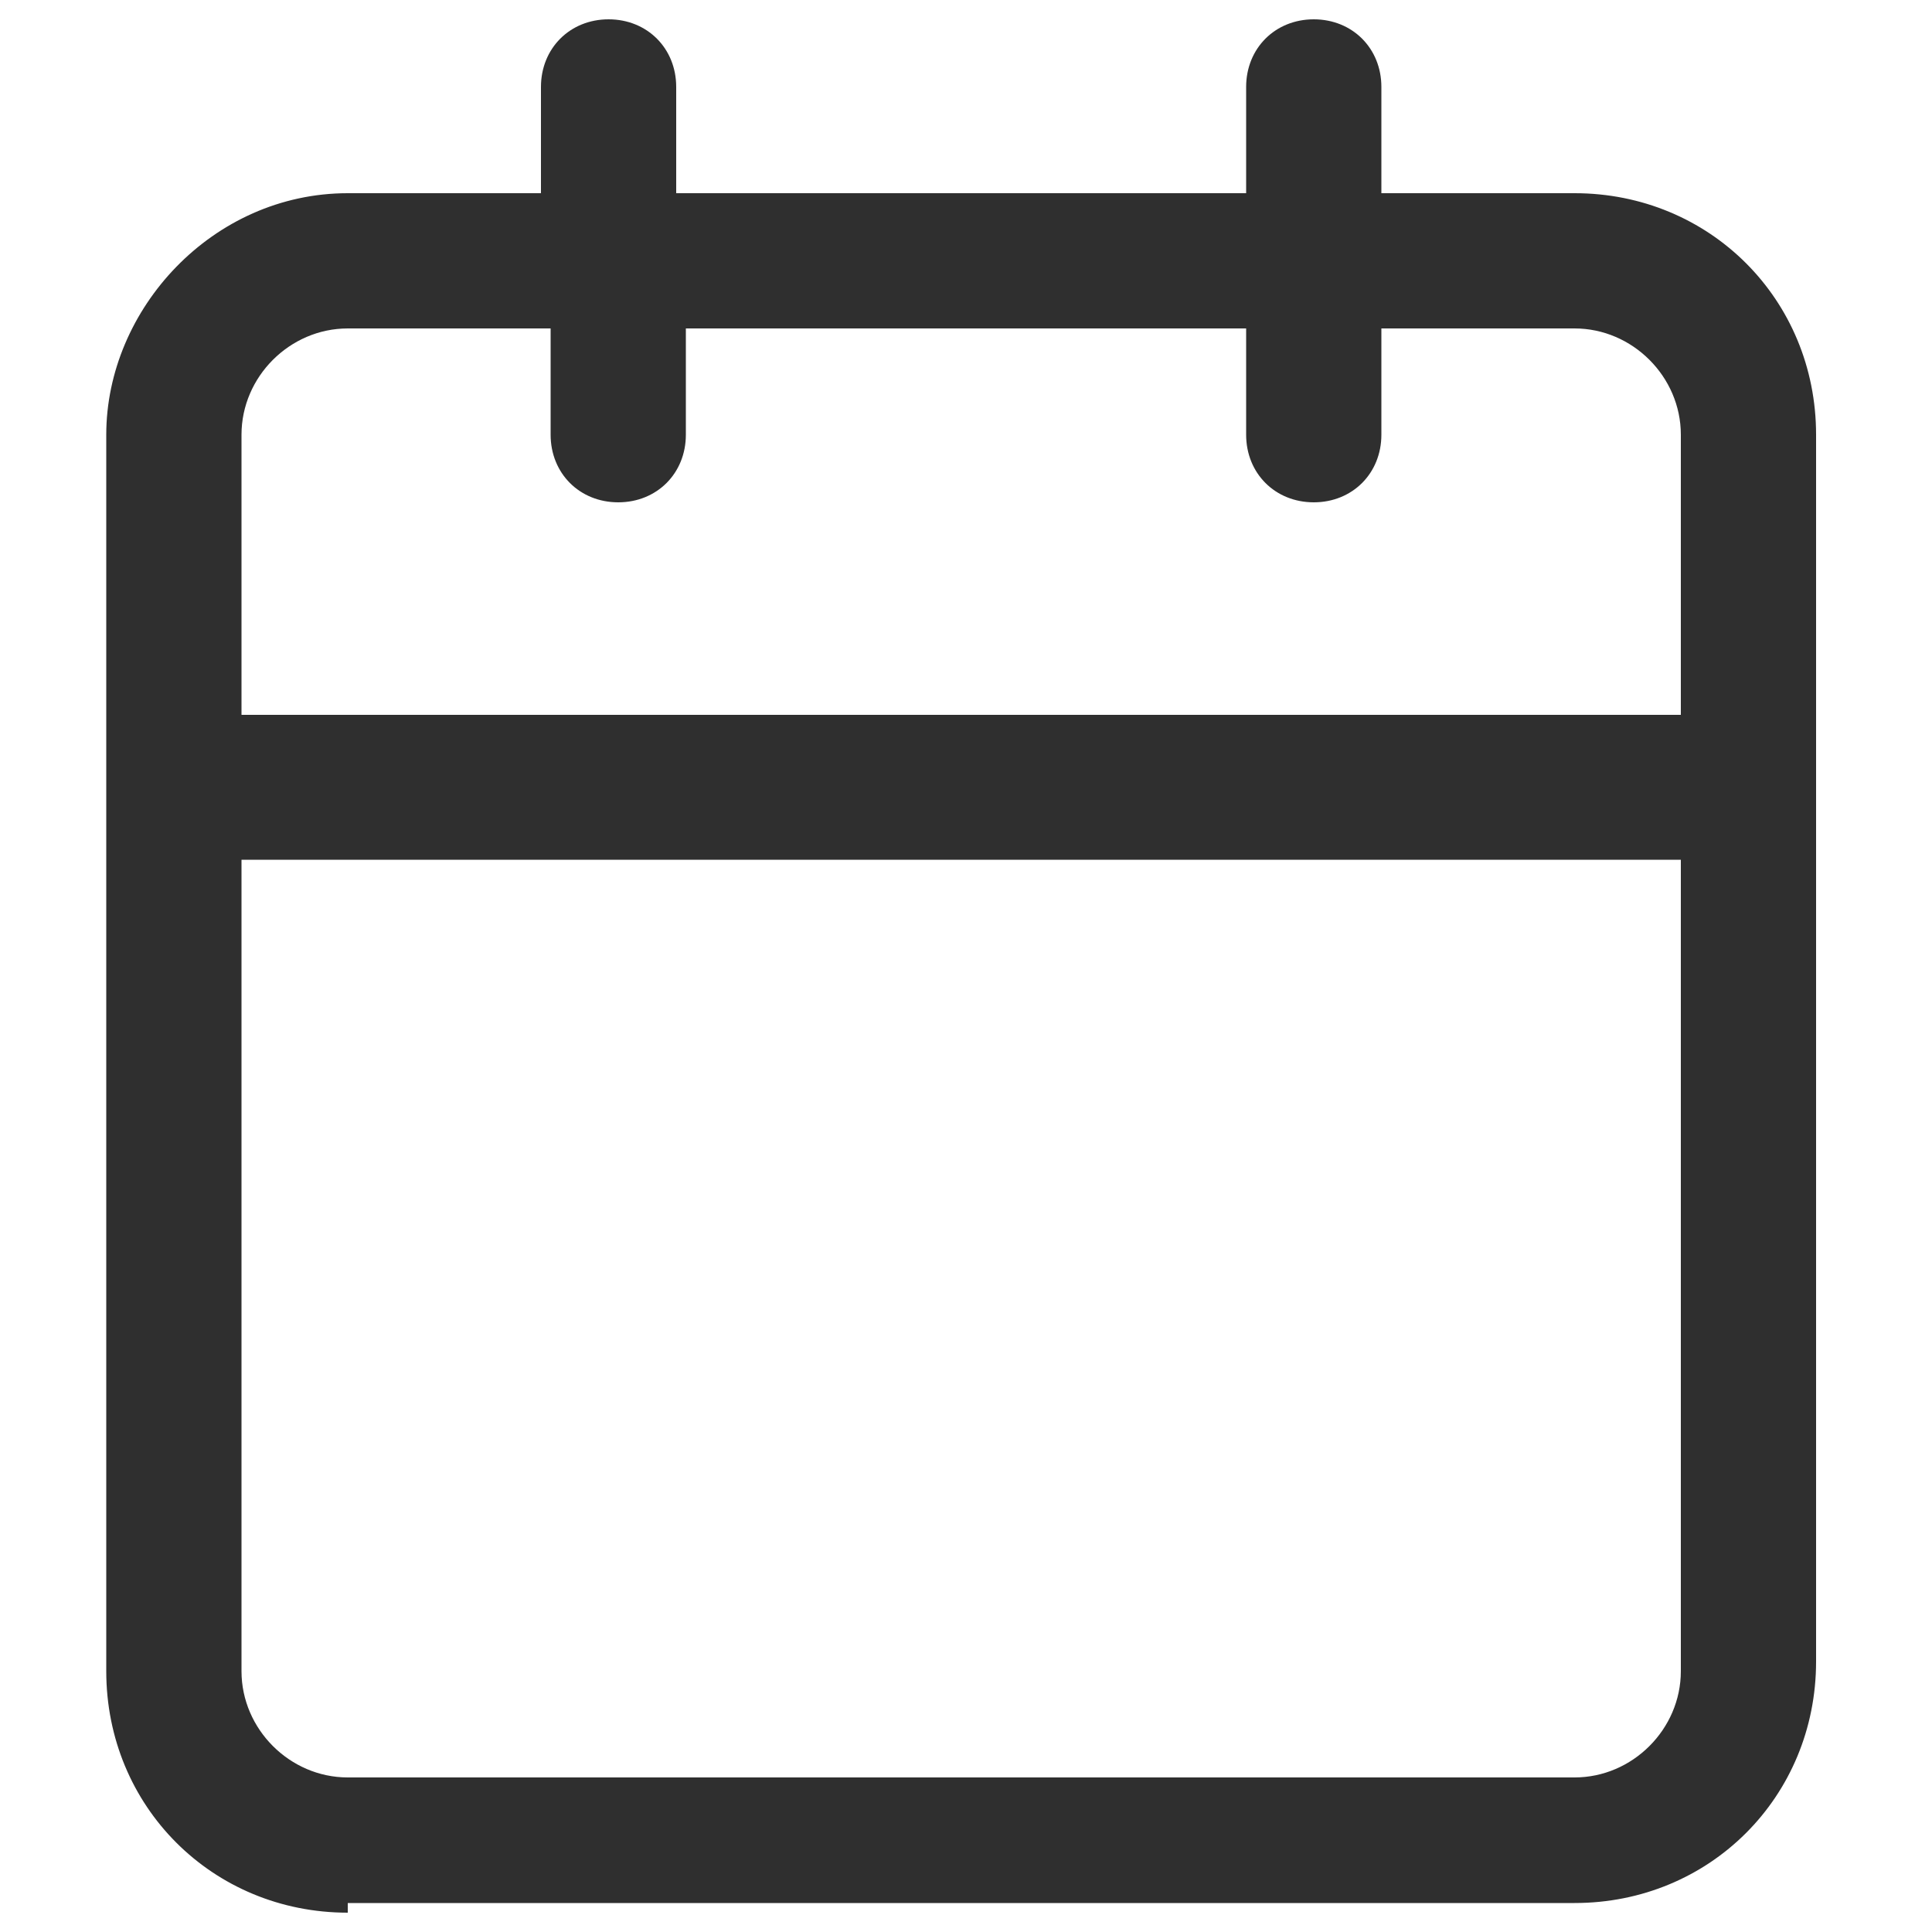 <svg width="20" height="20" viewBox="0 0 20 20" fill="none" xmlns="http://www.w3.org/2000/svg">
<path d="M3.6 19.8C2.2 19.8 1.1 18.7 1.1 17.3V4.5C1.1 3.2 2.2 2 3.6 2H5.6V0.9C5.6 0.5 5.9 0.2 6.3 0.2C6.7 0.2 7 0.5 7 0.9V2H12.9V0.9C12.9 0.5 13.2 0.2 13.6 0.2C14 0.2 14.3 0.5 14.3 0.9V2H16.3C17.7 2 18.8 3.1 18.8 4.5V17.2C18.8 18.6 17.7 19.7 16.3 19.7H3.6V19.8ZM2.5 17.3C2.5 17.9 3 18.4 3.6 18.4H16.3C16.9 18.4 17.4 17.9 17.4 17.3V8.9H2.5V17.3ZM3.6 3.4C3 3.4 2.5 3.9 2.5 4.5V7.4H17.4V4.5C17.4 3.9 16.9 3.4 16.3 3.4H14.3V4.5C14.3 4.9 14 5.2 13.6 5.2C13.2 5.2 12.9 4.9 12.9 4.5V3.4H7.1V4.5C7.1 4.9 6.8 5.2 6.4 5.2C6 5.2 5.7 4.9 5.7 4.5V3.4H3.6Z" fill="#2F2F2F"/>
</svg>
